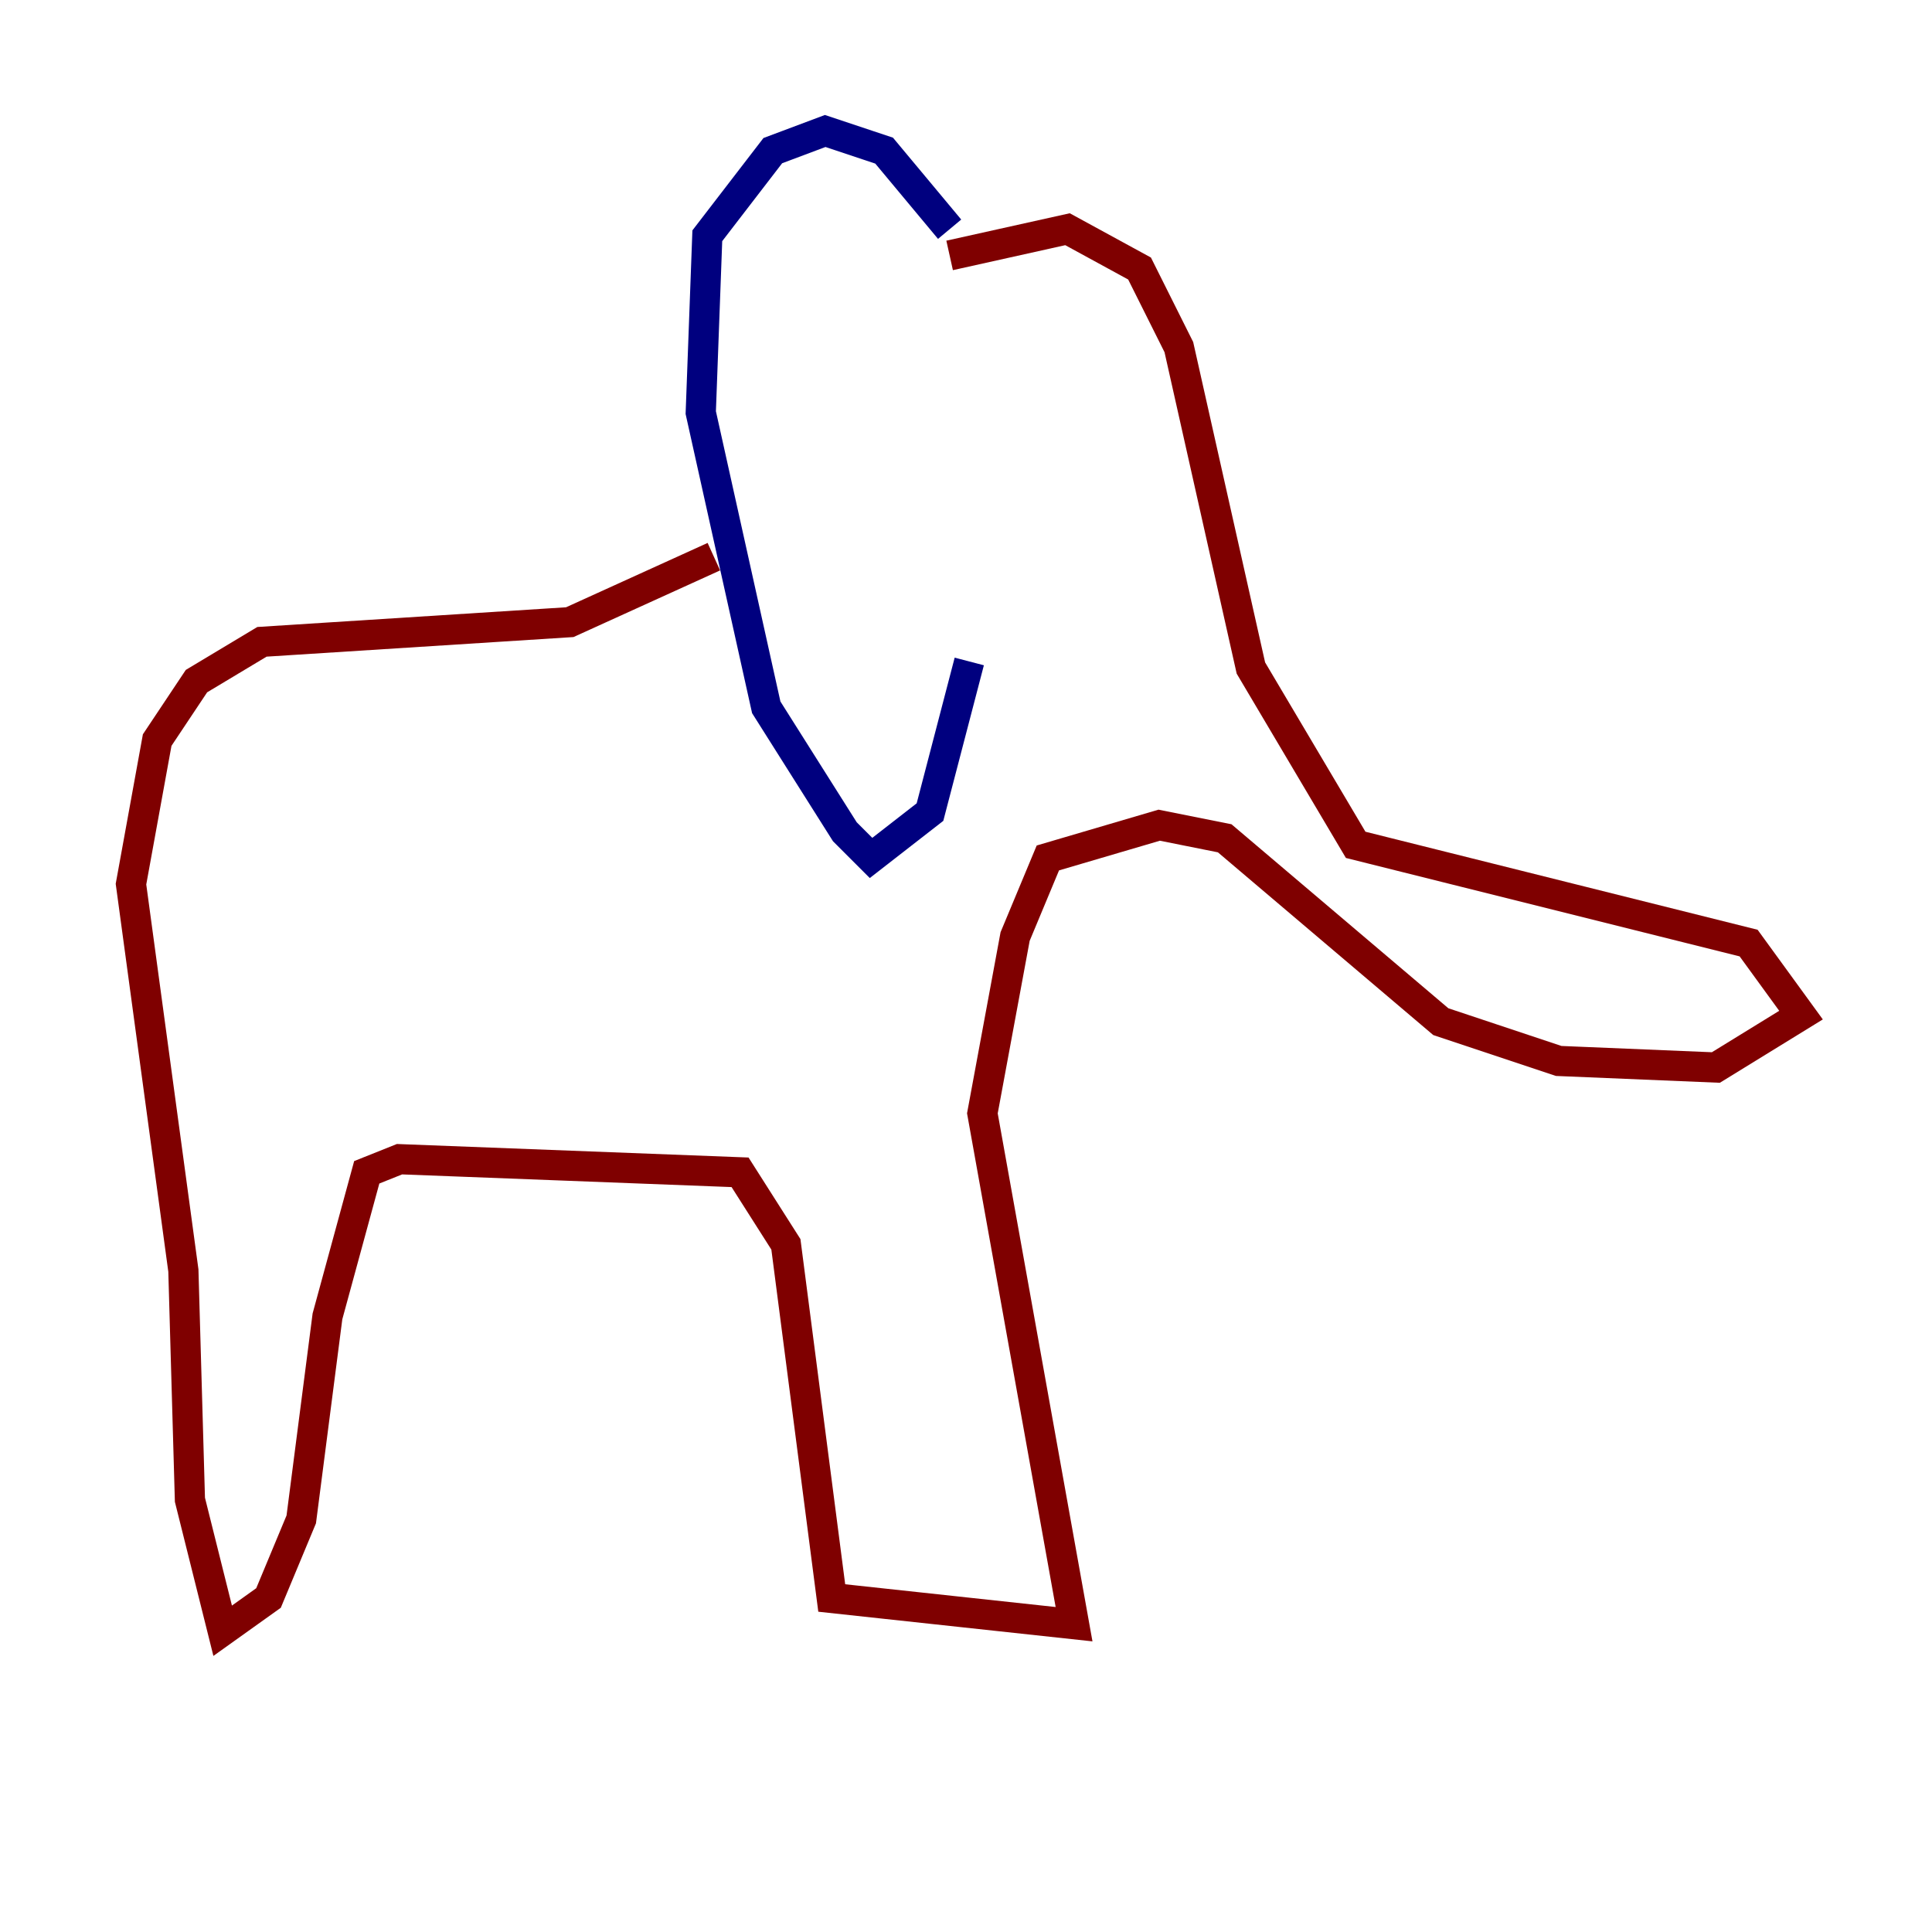 <?xml version="1.0" encoding="utf-8" ?>
<svg baseProfile="tiny" height="128" version="1.2" viewBox="0,0,128,128" width="128" xmlns="http://www.w3.org/2000/svg" xmlns:ev="http://www.w3.org/2001/xml-events" xmlns:xlink="http://www.w3.org/1999/xlink"><defs /><polyline fill="none" points="62.915,15.186 58.576,9.98 54.671,8.678 51.2,9.98 46.861,15.62 46.427,27.336 50.766,46.861 55.973,55.105 57.709,56.841 61.614,53.803 64.217,43.824" stroke="#00007f" stroke-width="2" /><polyline fill="none" points="47.295,36.881 37.749,41.22 17.356,42.522 13.017,45.125 10.414,49.031 8.678,58.576 12.149,84.176 12.583,99.363 14.752,108.041 17.79,105.871 19.959,100.664 21.695,87.214 24.298,77.668 26.468,76.8 49.031,77.668 52.068,82.441 55.105,105.871 71.159,107.607 65.085,73.763 67.254,62.047 69.424,56.841 76.8,54.671 81.139,55.539 95.458,67.688 103.268,70.291 113.681,70.725 119.322,67.254 115.851,62.481 89.817,55.973 82.875,44.258 78.102,22.997 75.498,17.79 70.725,15.186 62.915,16.922" stroke="#7f0000" stroke-width="2" /></svg>